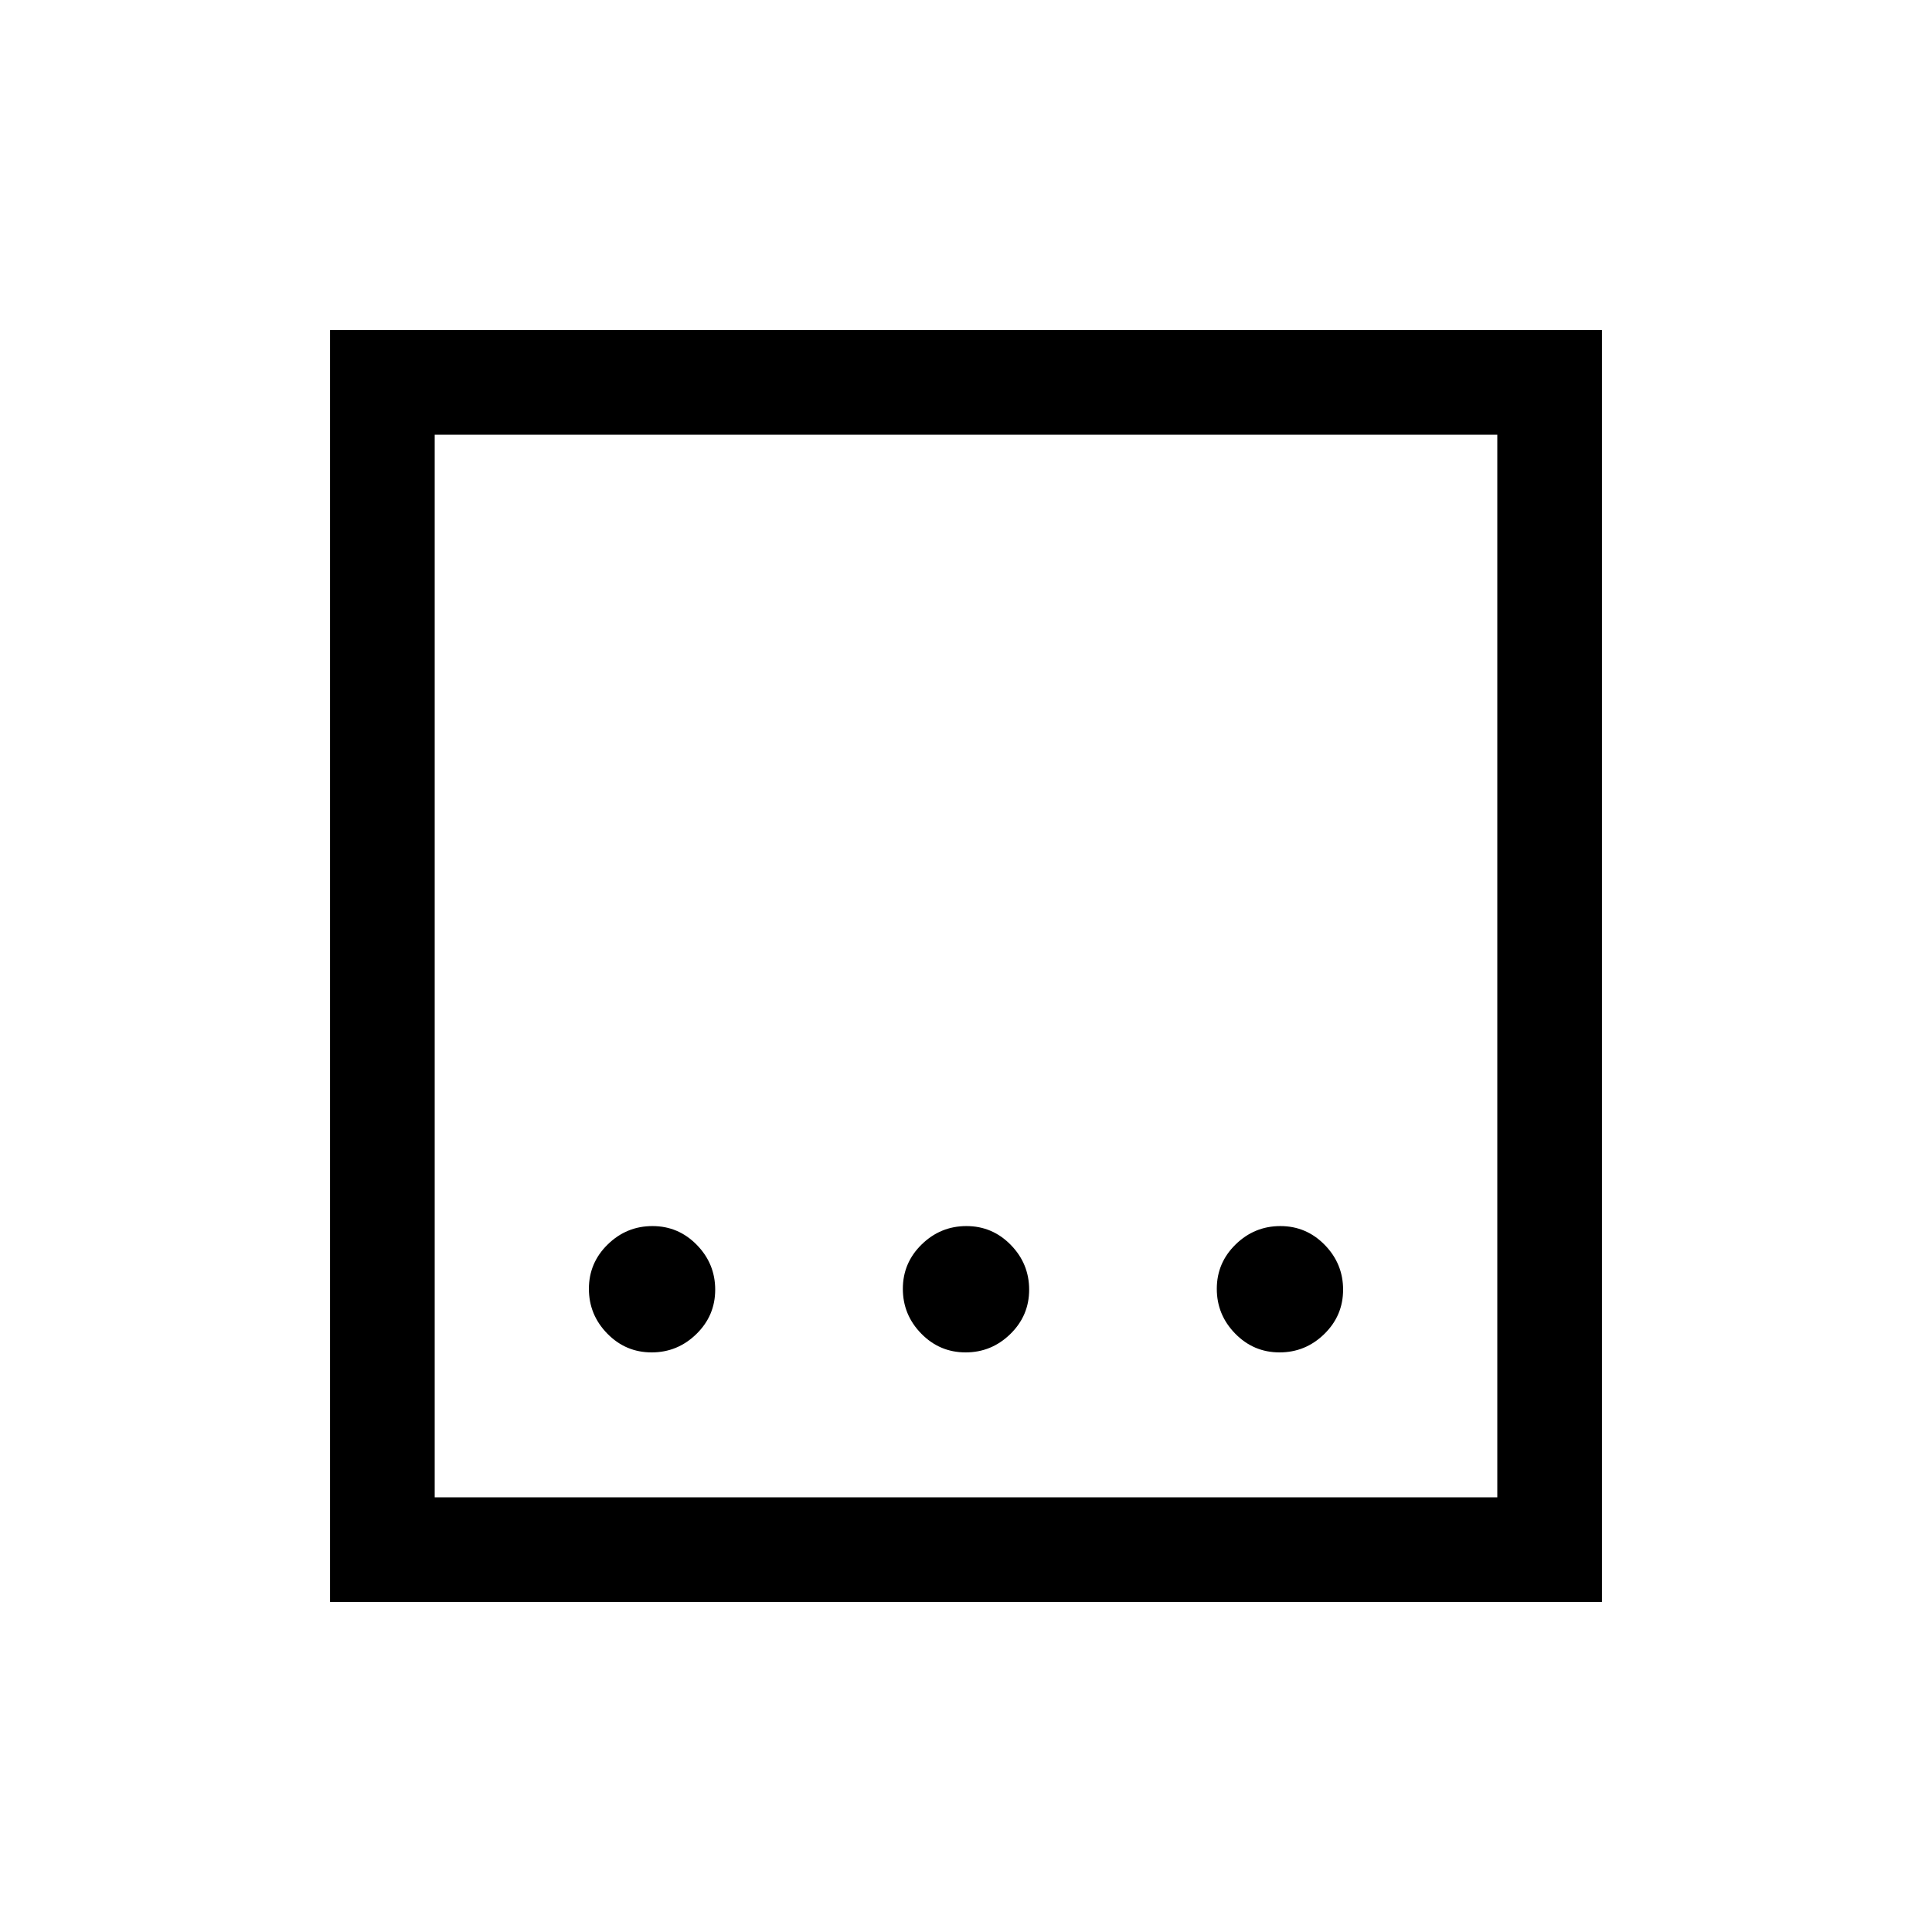 <svg xmlns="http://www.w3.org/2000/svg" height="20" viewBox="0 -960 960 960" width="20"><path d="M479.79-288q12.9 0 22.25-9.14 9.34-9.13 9.34-22.03 0-12.91-9.13-22.25-9.14-9.35-22.04-9.35-12.9 0-22.25 9.14-9.34 9.13-9.34 22.04 0 12.9 9.13 22.24 9.14 9.35 22.04 9.35Zm-156 0q12.9 0 22.25-9.14 9.34-9.13 9.34-22.03 0-12.91-9.13-22.25-9.14-9.35-22.04-9.35-12.9 0-22.25 9.14-9.34 9.13-9.34 22.04 0 12.9 9.13 22.24 9.14 9.35 22.04 9.35Zm312 0q12.9 0 22.25-9.14 9.34-9.13 9.34-22.03 0-12.91-9.13-22.25-9.14-9.35-22.04-9.35-12.9 0-22.25 9.14-9.34 9.13-9.34 22.04 0 12.9 9.13 22.24 9.14 9.35 22.04 9.35ZM164-164v-632h632v632H164Zm52-52h528v-528H216v528Zm0-528v528-528Z"/></svg>